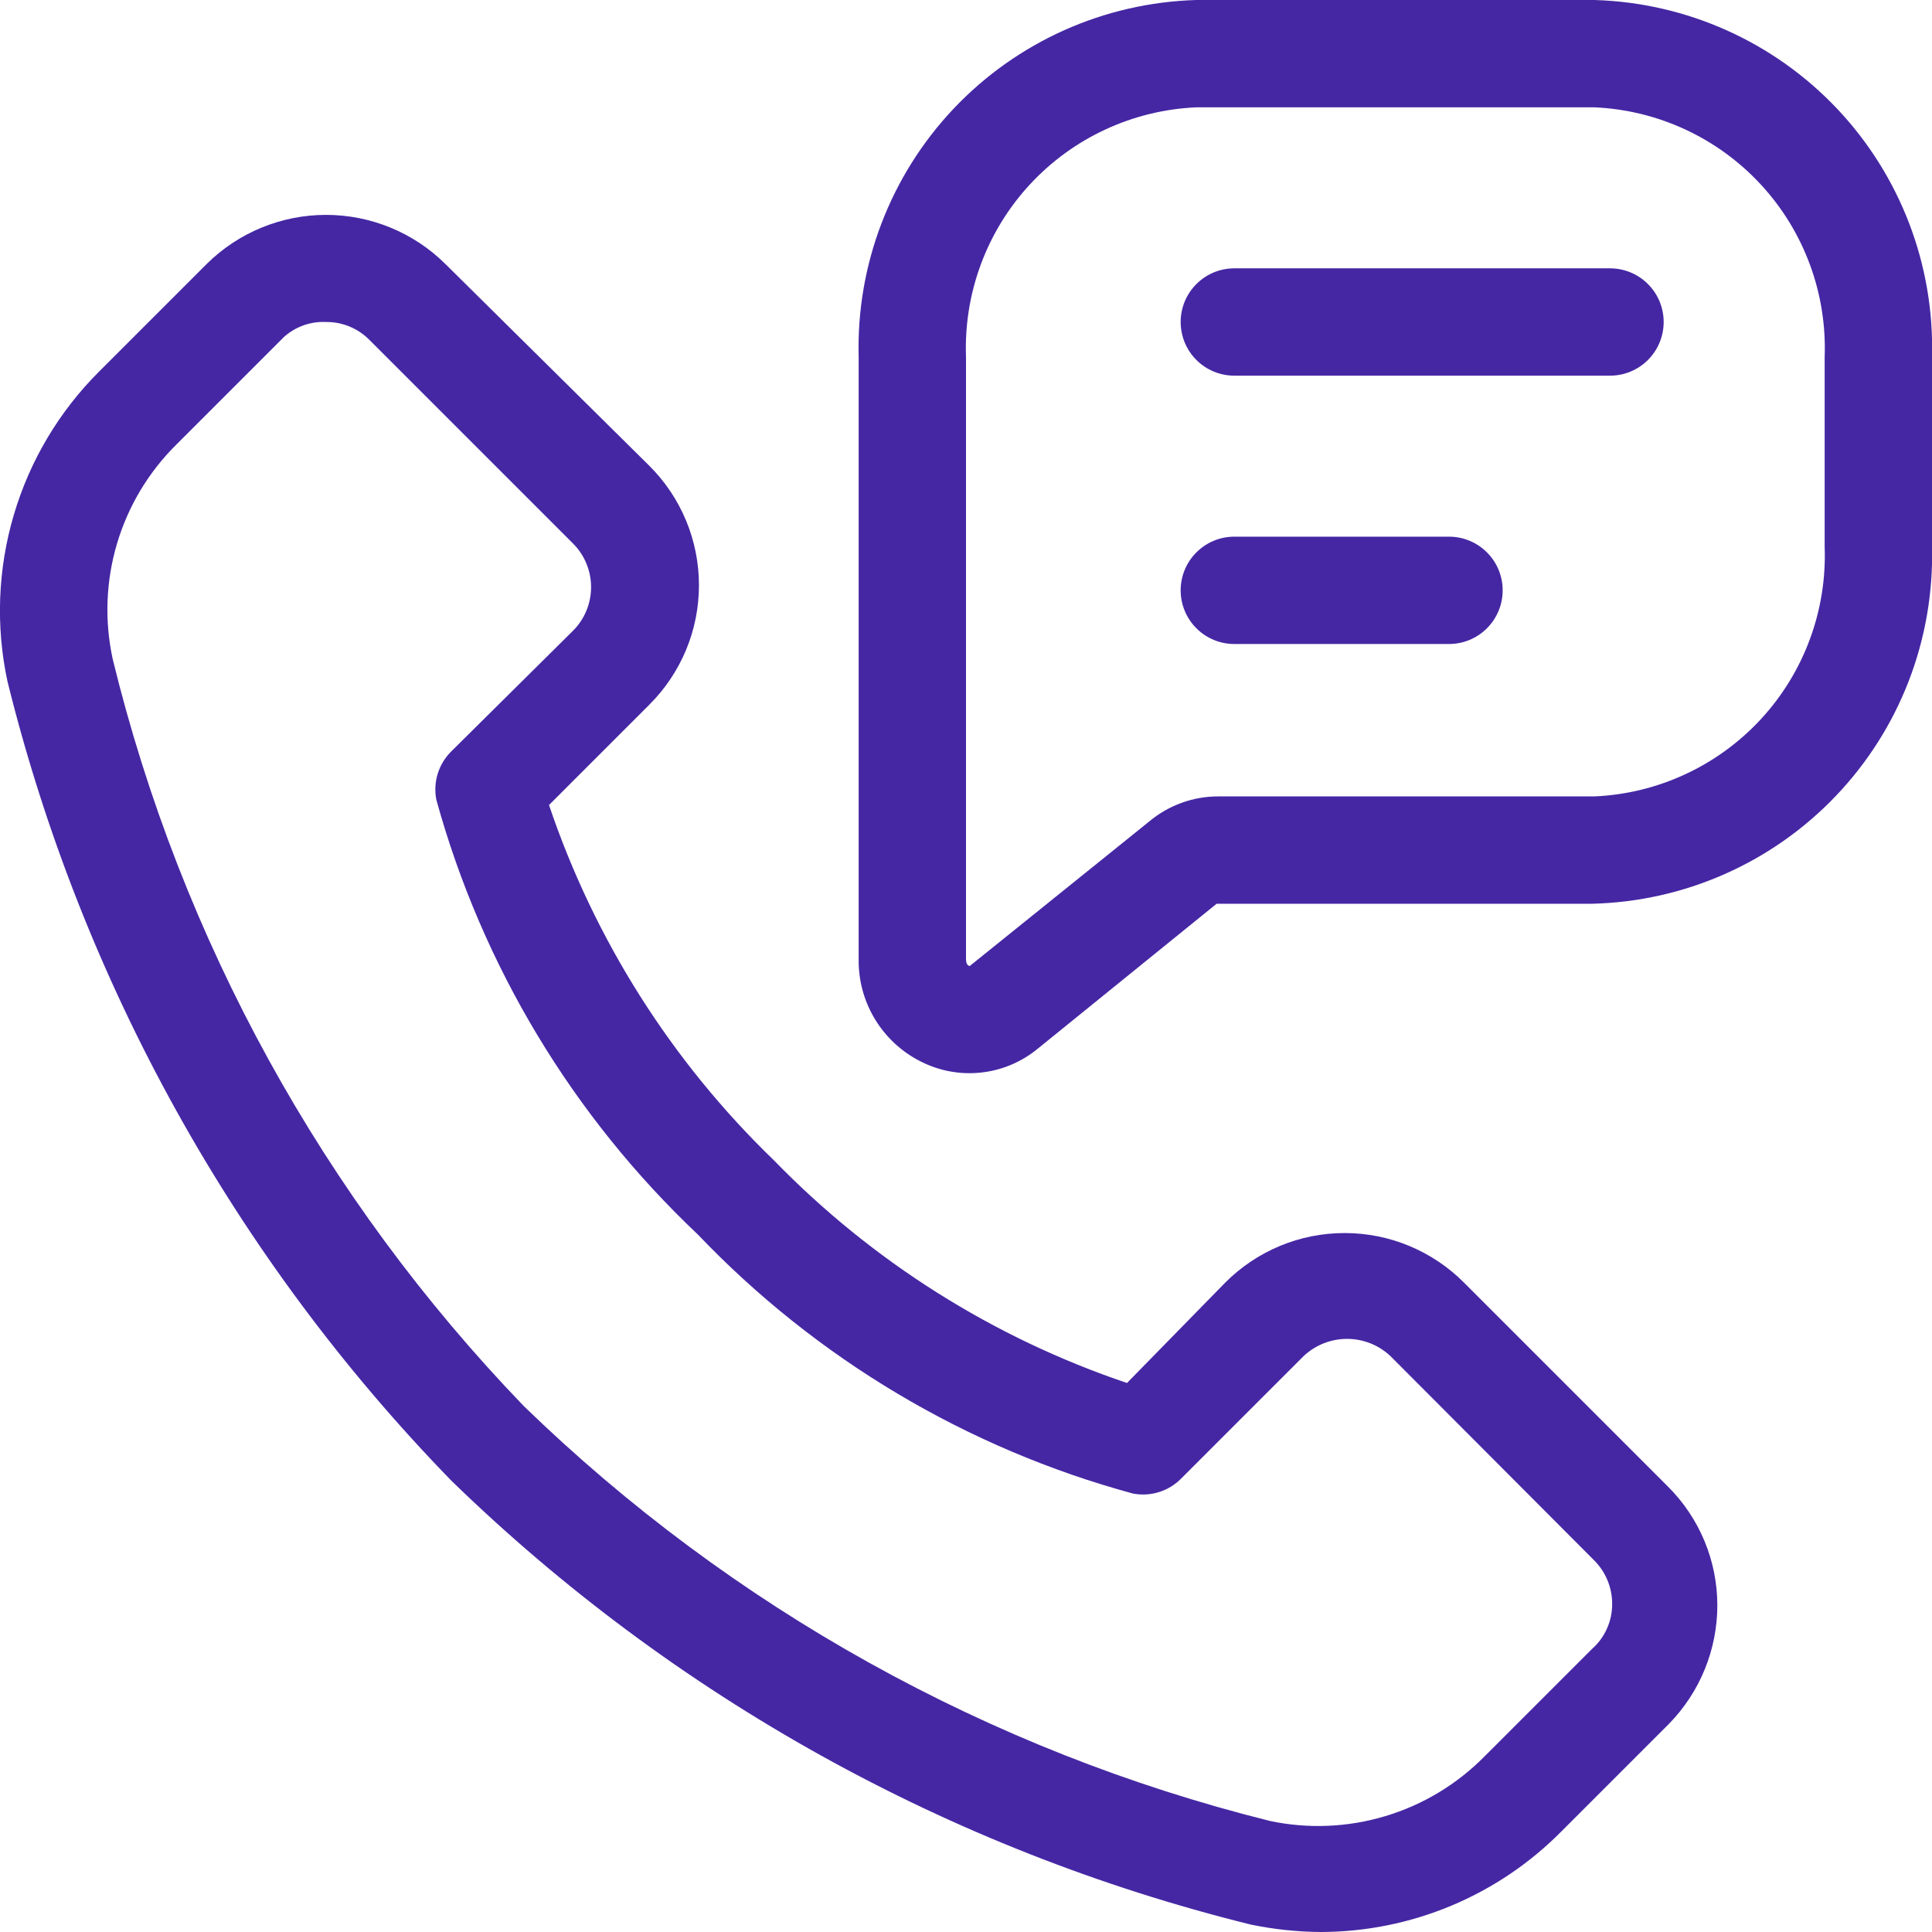 <svg width="36" height="36" viewBox="0 0 36 36" fill="none" xmlns="http://www.w3.org/2000/svg">
<path d="M27.28 23.9C26.988 23.607 26.642 23.375 26.26 23.216C25.878 23.057 25.468 22.976 25.055 22.976C24.642 22.976 24.232 23.057 23.85 23.216C23.468 23.375 23.122 23.607 22.83 23.9L21 25.77C18.508 24.929 16.253 23.506 14.42 21.62C12.514 19.78 11.077 17.51 10.23 15L12.1 13.13C12.393 12.838 12.625 12.492 12.784 12.11C12.943 11.728 13.024 11.319 13.024 10.905C13.024 10.492 12.943 10.082 12.784 9.7C12.625 9.318 12.393 8.972 12.1 8.68L8.3 4.92C7.708 4.333 6.908 4.004 6.075 4.004C5.242 4.004 4.442 4.333 3.85 4.92L1.85 6.92C1.104 7.663 0.556 8.582 0.258 9.592C-0.041 10.602 -0.082 11.67 0.14 12.7C1.528 18.309 4.382 23.448 8.41 27.59C12.552 31.618 17.691 34.472 23.3 35.86C23.731 35.95 24.17 35.997 24.61 36C25.445 35.999 26.273 35.832 27.043 35.51C27.814 35.187 28.513 34.715 29.1 34.12L31.1 32.12C31.675 31.532 31.998 30.742 32 29.92C32.001 29.508 31.92 29.099 31.762 28.718C31.604 28.337 31.372 27.991 31.08 27.7L27.28 23.9ZM29.66 30.73L27.66 32.73C27.147 33.249 26.512 33.632 25.813 33.841C25.114 34.051 24.374 34.082 23.66 33.93C18.426 32.624 13.63 29.958 9.76 26.2C6.021 22.319 3.377 17.516 2.1 12.28C1.945 11.567 1.973 10.826 2.181 10.127C2.389 9.428 2.771 8.792 3.29 8.28L5.29 6.28C5.506 6.086 5.79 5.985 6.08 6C6.231 5.999 6.381 6.029 6.52 6.087C6.659 6.146 6.785 6.232 6.89 6.34L10.68 10.13C10.894 10.345 11.014 10.637 11.014 10.94C11.014 11.243 10.894 11.535 10.68 11.75L8.41 14C8.293 14.115 8.206 14.258 8.157 14.415C8.108 14.572 8.099 14.739 8.13 14.9C8.983 17.994 10.668 20.795 13 23C15.213 25.319 18.017 26.989 21.11 27.83C21.271 27.861 21.438 27.852 21.595 27.803C21.752 27.754 21.895 27.667 22.01 27.55L24.29 25.27C24.509 25.063 24.799 24.948 25.1 24.948C25.401 24.948 25.691 25.063 25.91 25.27L29.7 29.07C29.807 29.176 29.893 29.302 29.951 29.441C30.009 29.58 30.04 29.729 30.04 29.88C30.042 30.041 30.009 30.2 29.943 30.347C29.878 30.494 29.781 30.624 29.66 30.73Z" fill="#4527A4"/>
<path d="M29.71 0H22.29C20.575 0.05 18.949 0.778 17.77 2.024C16.591 3.271 15.954 4.935 16 6.65V17.87C15.994 18.277 16.105 18.677 16.322 19.021C16.539 19.366 16.851 19.64 17.22 19.81C17.565 19.971 17.948 20.03 18.326 19.98C18.703 19.931 19.058 19.774 19.35 19.53L22.67 16.84H29.67C30.522 16.819 31.362 16.631 32.142 16.285C32.921 15.94 33.625 15.444 34.213 14.826C34.801 14.209 35.261 13.482 35.568 12.686C35.874 11.89 36.021 11.042 36 10.19V6.65C36.046 4.935 35.409 3.271 34.23 2.024C33.051 0.778 31.425 0.05 29.71 0ZM34 10.19C34.043 11.374 33.617 12.528 32.813 13.399C32.009 14.27 30.894 14.788 29.71 14.84H22.71C22.235 14.837 21.774 15.004 21.41 15.31L18.07 18C18.07 18 18 18 18 17.87V6.65C17.957 5.466 18.383 4.312 19.187 3.441C19.991 2.57 21.106 2.052 22.29 2H29.71C30.894 2.052 32.009 2.57 32.813 3.441C33.617 4.312 34.043 5.466 34 6.65V10.19Z" fill="#4527A4"/>
<path d="M30 5H23C22.735 5 22.48 5.105 22.293 5.293C22.105 5.48 22 5.735 22 6C22 6.265 22.105 6.52 22.293 6.707C22.48 6.895 22.735 7 23 7H30C30.265 7 30.52 6.895 30.707 6.707C30.895 6.52 31 6.265 31 6C31 5.735 30.895 5.48 30.707 5.293C30.52 5.105 30.265 5 30 5Z" fill="#4527A4"/>
<path d="M27 10H23C22.735 10 22.48 10.105 22.293 10.293C22.105 10.48 22 10.735 22 11C22 11.265 22.105 11.52 22.293 11.707C22.48 11.895 22.735 12 23 12H27C27.265 12 27.52 11.895 27.707 11.707C27.895 11.52 28 11.265 28 11C28 10.735 27.895 10.48 27.707 10.293C27.52 10.105 27.265 10 27 10Z" fill="#4527A4"/>
</svg>

